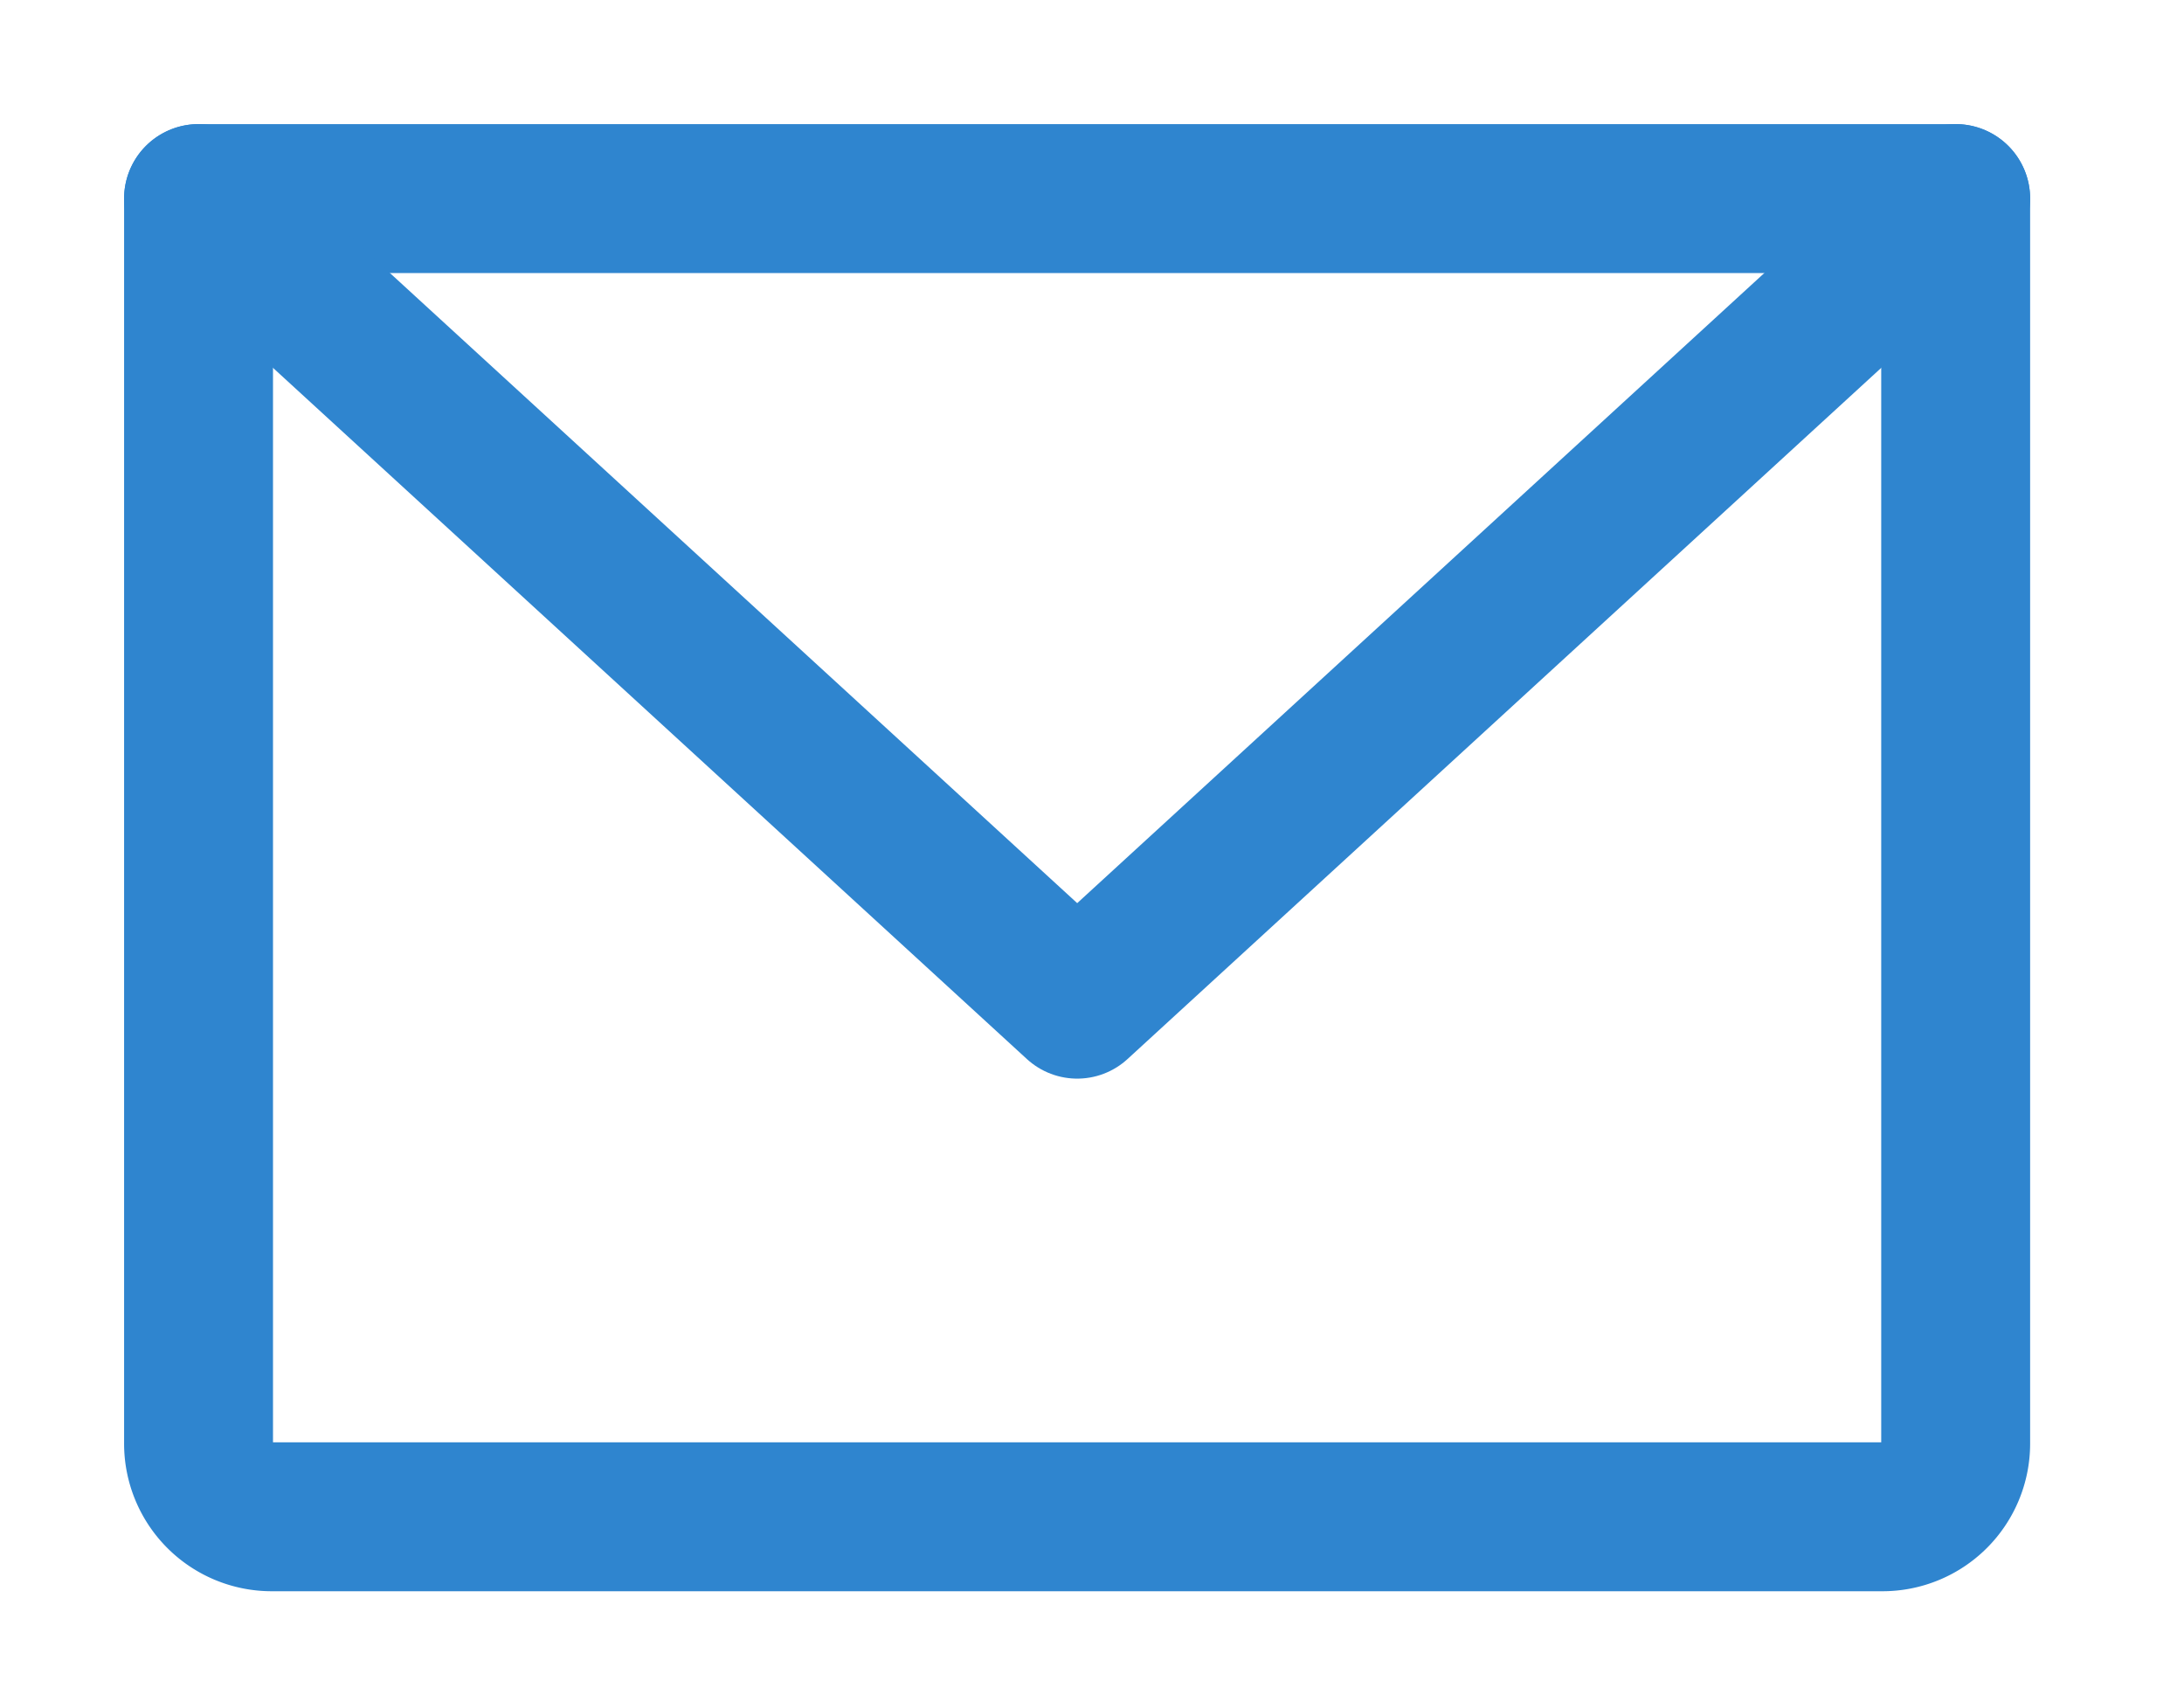 <svg xmlns="http://www.w3.org/2000/svg" xmlns:xlink="http://www.w3.org/1999/xlink" width="22" height="17" viewBox="0 0 22 17">
  <defs>
    <clipPath id="clip-Message">
      <rect width="22" height="17"/>
    </clipPath>
  </defs>
  <g id="Message" clip-path="url(#clip-Message)">
    <g id="Group_18777" data-name="Group 18777" transform="translate(-651.75 -43.813)">
      <g id="Group_16338" data-name="Group 16338" transform="translate(653.75 45.813)">
        <path id="Vector" d="M0,0H17.7V12.539a.737.737,0,0,1-.737.738H.738A.737.737,0,0,1,0,12.539Z" transform="translate(0)" fill="none" stroke="#2f85cf" stroke-linecap="round" stroke-linejoin="round" stroke-width="1.5"/>
        <path id="Vector-2" data-name="Vector" d="M17.7,0,8.851,8.114,0,0" transform="translate(0)" fill="none" stroke="#2f85cf" stroke-linecap="round" stroke-linejoin="round" stroke-width="1.5"/>
      </g>
    </g>
  </g>
</svg>
